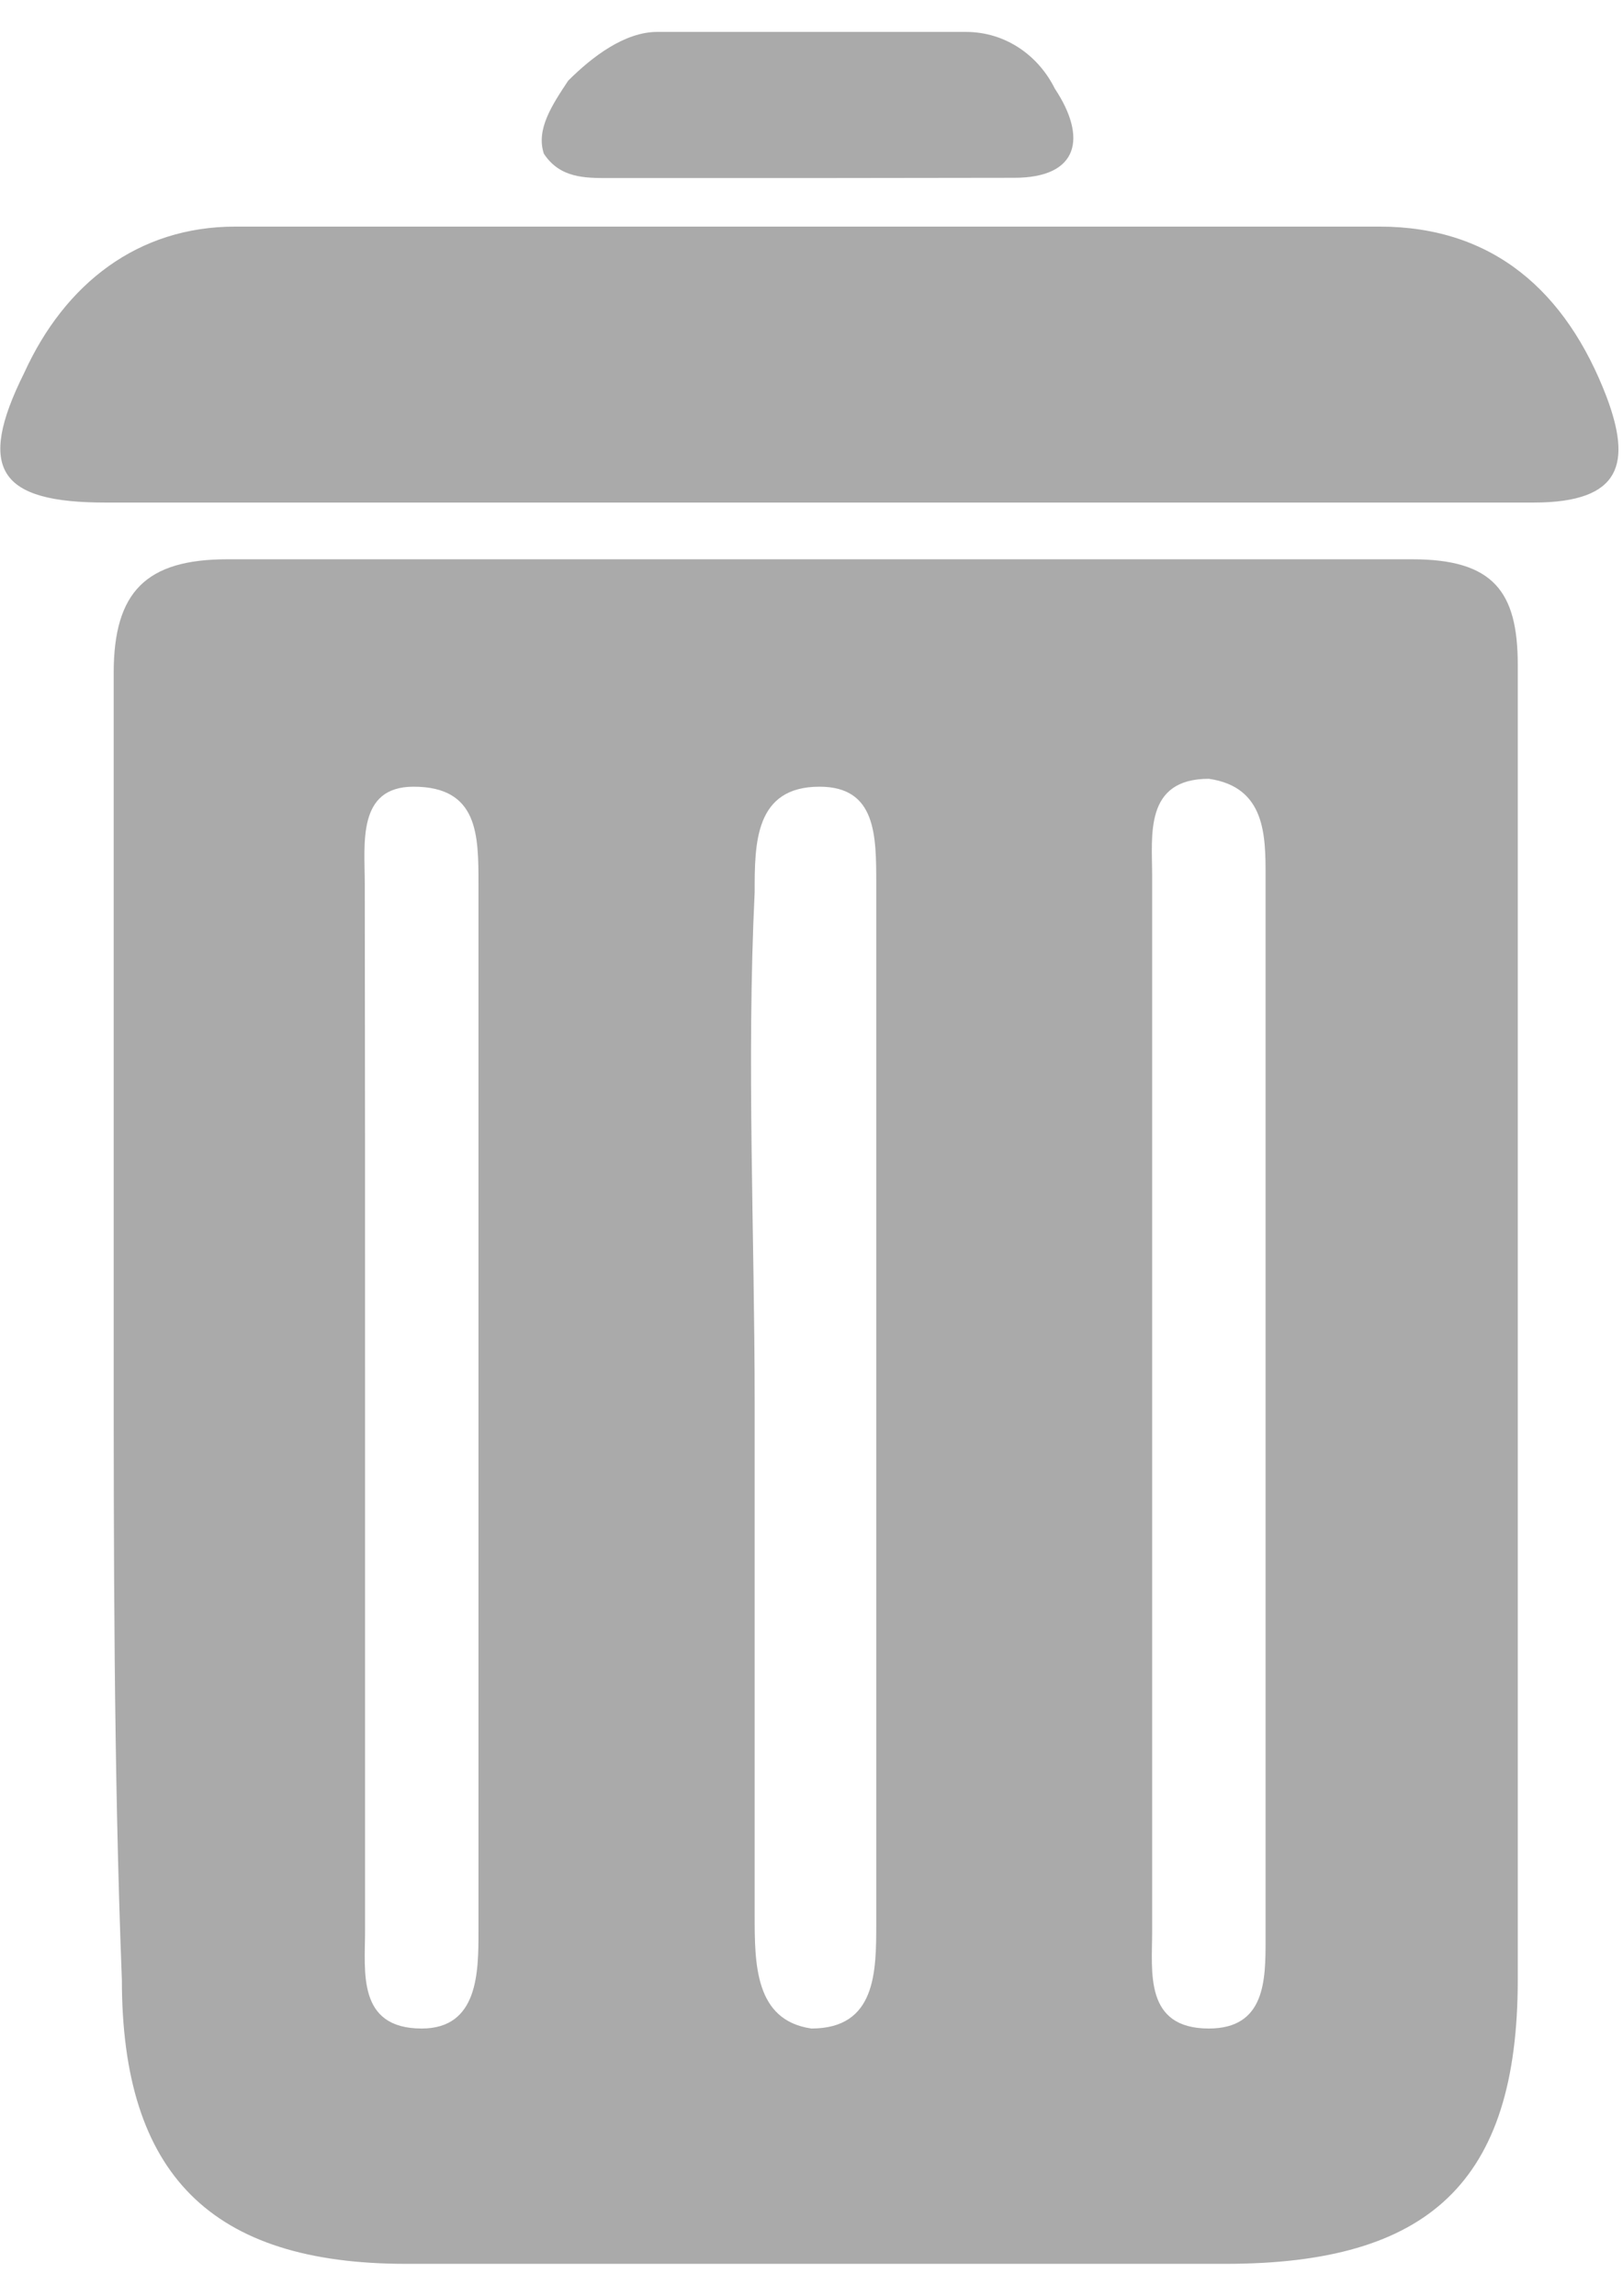 <?xml version="1.0" encoding="utf-8"?>
<!-- Generator: Adobe Illustrator 18.1.0, SVG Export Plug-In . SVG Version: 6.00 Build 0)  -->
<svg version="1.1" id="圖層_1" xmlns="http://www.w3.org/2000/svg" xmlns:xlink="http://www.w3.org/1999/xlink" x="0px" y="0px"
	 viewBox="0 0 595.3 841.9" enable-background="new 0 0 595.3 841.9" xml:space="preserve">
<g>
	<path fill="#AAAAAA" d="M41.7,490.9c0-80.4,0-163.7,0-244.1c0-29.8,11.9-41.7,41.7-41.7c145.8,0,288.7,0,434.6,0
		c29.8,0,38.7,11.9,38.7,38.7c0,160.7,0,321.5,0,482.2c0,74.4-32.7,104.2-107.2,104.2c-101.2,0-199.4,0-300.6,0
		c-71.4,0-104.2-32.7-104.2-104.2C41.7,648.6,41.7,568.3,41.7,490.9z M276.8,514.7c0,62.5,0,125,0,187.5c0,17.9,0,38.7,20.8,41.7
		c23.8,0,23.8-20.8,23.8-38.7c0-128,0-253,0-381c0-17.9,0-35.7-20.8-35.7c-23.8,0-23.8,20.8-23.8,38.7
		C273.8,389.7,276.8,452.2,276.8,514.7z M422.6,514.7c0,65.5,0,128,0,193.5c0,14.9-3,35.7,20.8,35.7c20.8,0,20.8-17.9,20.8-32.7
		c0-131,0-258.9,0-389.9c0-14.9,0-32.7-20.8-35.7c-23.8,0-20.8,20.8-20.8,35.7C422.6,386.7,422.6,452.2,422.6,514.7z M133.9,514.7
		c0,65.5,0,128,0,193.5c0,14.9-3,35.7,20.8,35.7c20.8,0,20.8-20.8,20.8-35.7c0-128,0-256,0-384c0-17.9,0-35.7-23.8-35.7
		c-20.8,0-17.9,20.8-17.9,35.7C133.9,386.7,133.9,449.2,133.9,514.7z"/>
	<path fill="#AAAAAA" d="M297.6,184.3c-86.3,0-172.6,0-258.9,0c-38.7,0-47.6-11.9-29.8-47.6C23.8,104,50.6,83.1,86.3,83.1
		c139.9,0,279.8,0,419.7,0c41.7,0,68.5,23.8,83.3,62.5c8.9,23.8,6,38.7-26.8,38.7C476.2,184.3,386.9,184.3,297.6,184.3z"/>
	<path fill="#AAAAAA" d="M294.7,65.3c-23.8,0-47.6,0-71.4,0c-8.9,0-17.9,0-23.8-8.9c-3-8.9,3-17.9,8.9-26.8
		c8.9-8.9,20.8-17.9,32.7-17.9c38.7,0,77.4,0,113.1,0c14.9,0,26.8,8.9,32.7,20.8c11.9,17.9,8.9,32.7-14.9,32.7
		S321.5,65.3,294.7,65.3L294.7,65.3z"/>
</g>
</svg>
